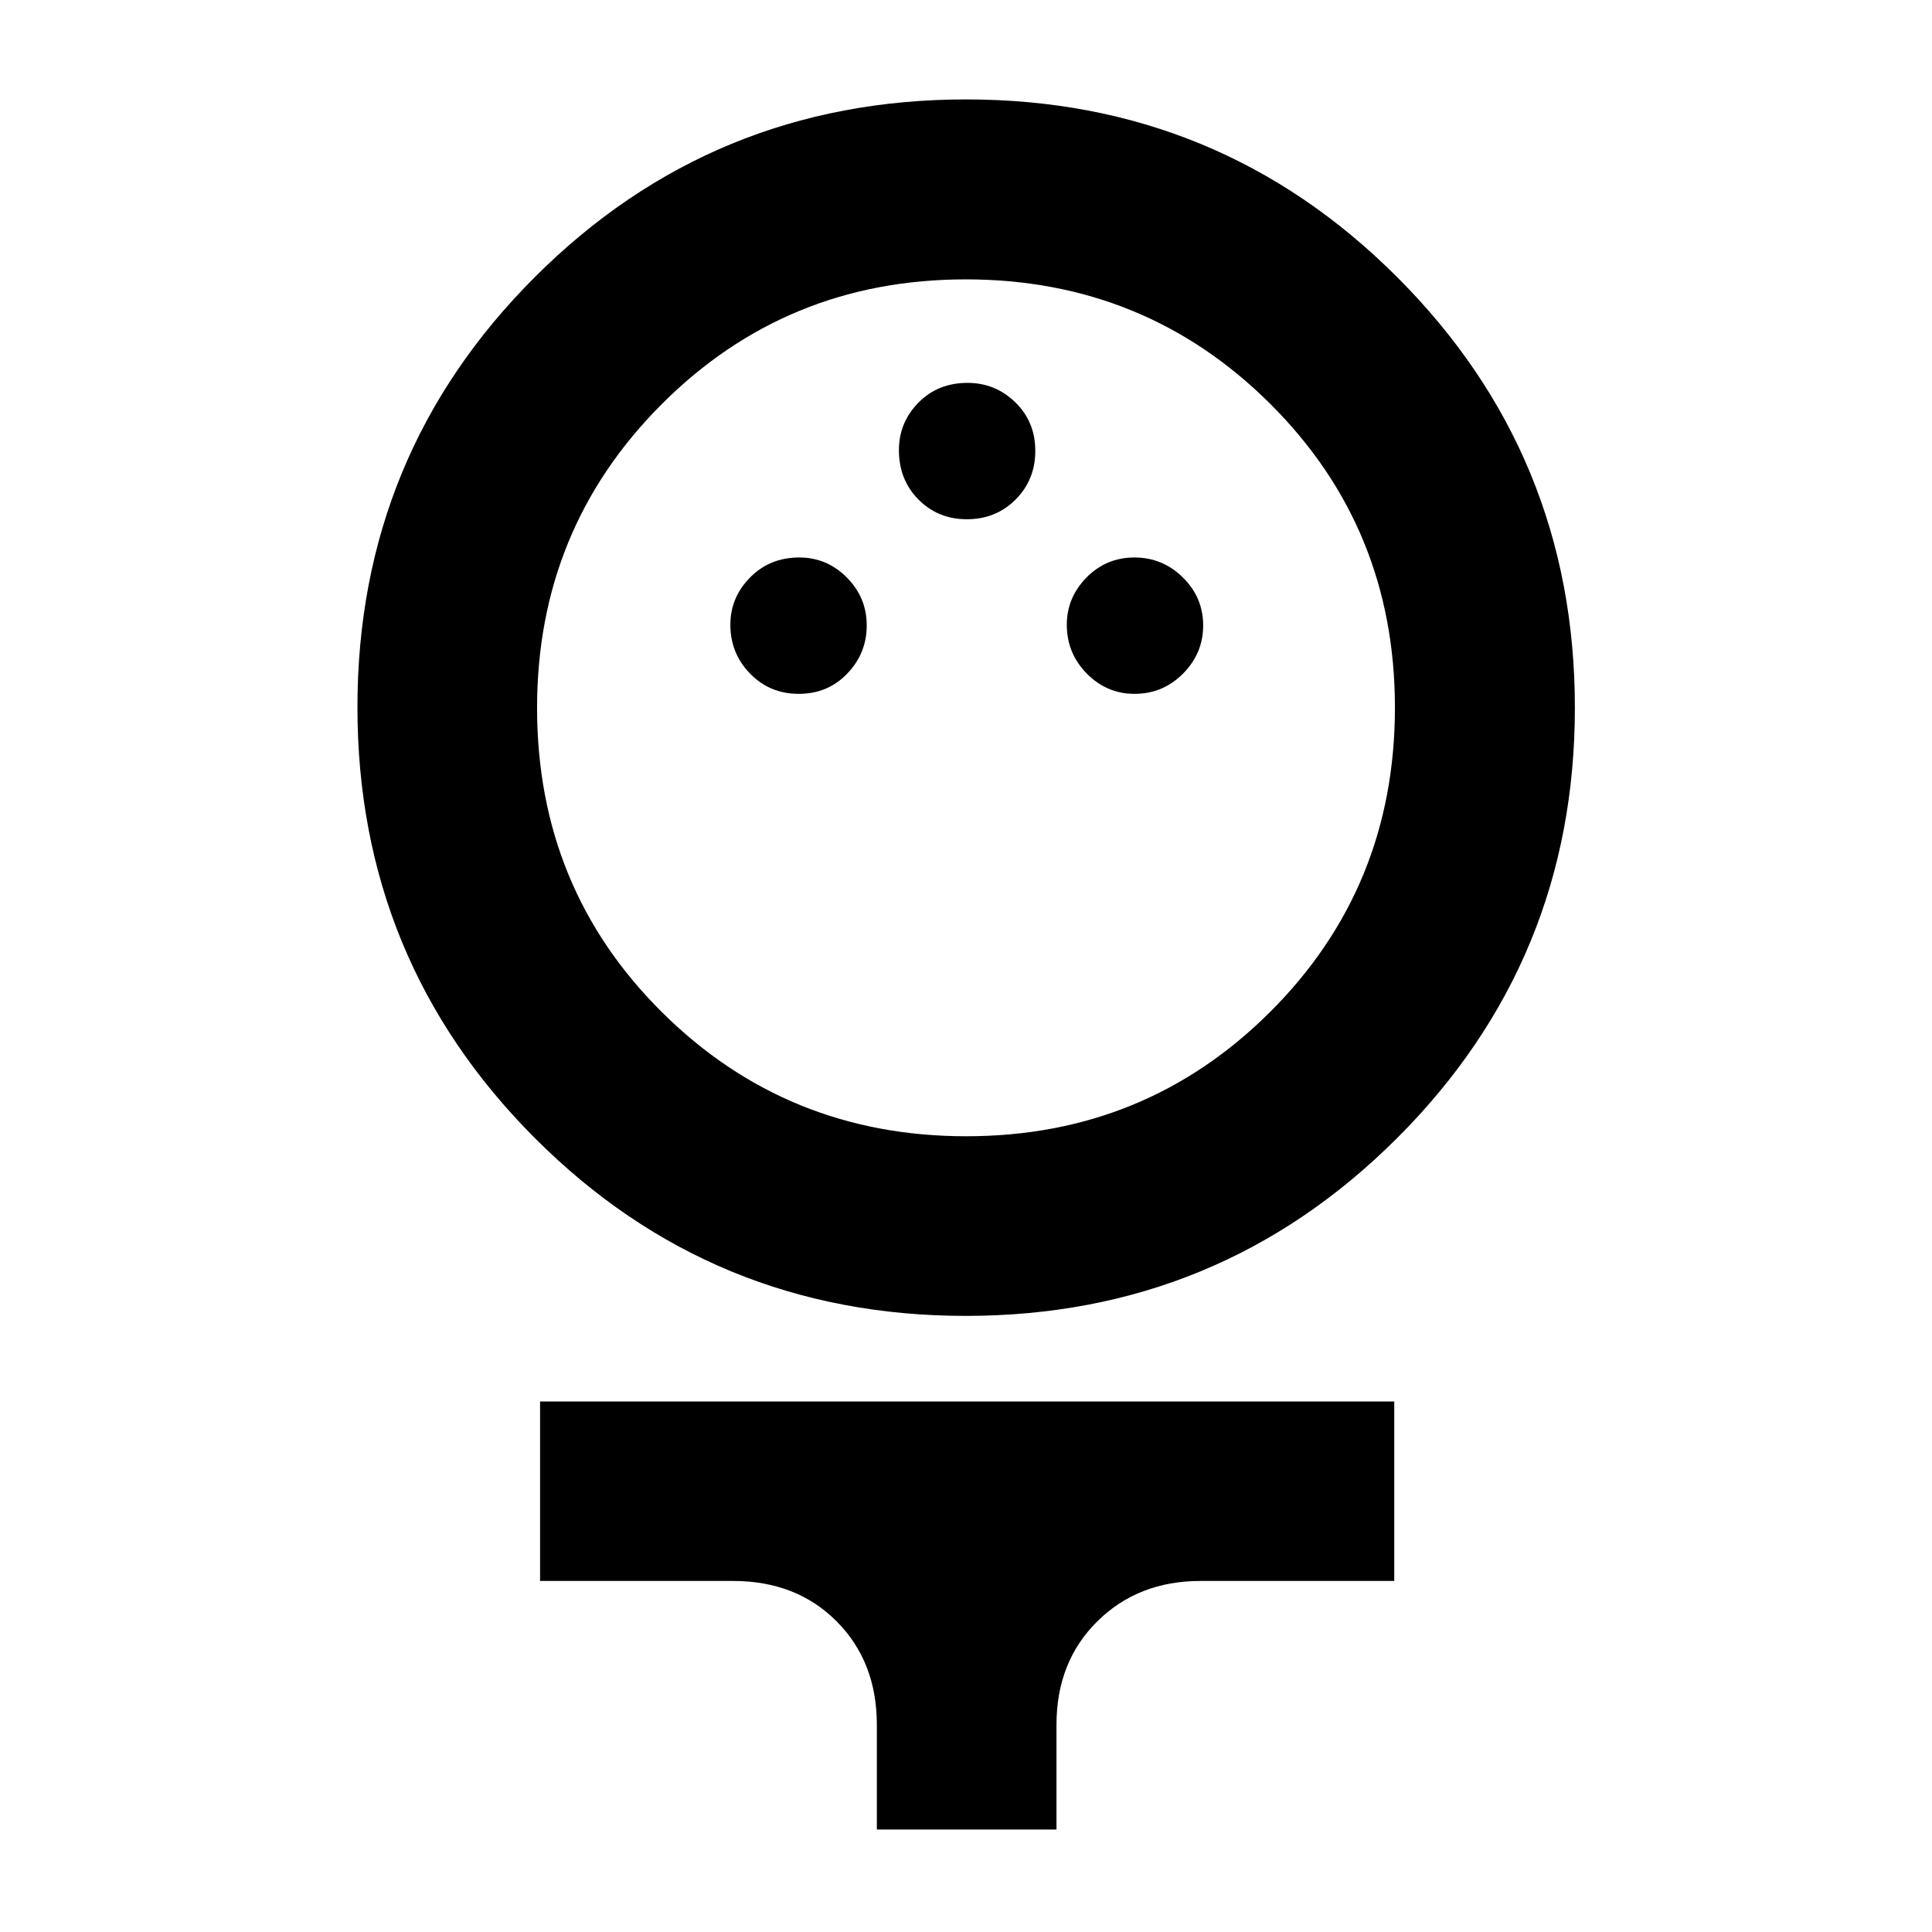 <svg xmlns="http://www.w3.org/2000/svg" height="40" viewBox="0 -960 960 960" width="40"><path d="M479.88-306.14q-125.85 0-214.06-88.3-88.21-88.31-88.21-214.15 0-125.75 88.3-213.88 88.31-88.13 214.15-88.13 125.85 0 214.17 88.29t88.32 213.96q0 125.67-88.41 213.94t-214.26 88.27Zm.25-89.26q89.09 0 151.04-61.83 61.96-61.83 61.96-151.17 0-89.35-62.08-151.06-62.09-61.72-151.18-61.72t-151.04 61.99q-61.96 61.99-61.96 150.94 0 89.61 62.08 151.23 62.09 61.62 151.18 61.62Zm-83.22-219.83q14.42 0 24.09-10.07t9.67-23.93q0-13.86-9.88-23.81-9.89-9.95-23.62-9.95-14.69 0-24.48 9.95-9.78 9.95-9.78 23.48 0 14.19 9.78 24.26 9.79 10.07 24.22 10.07Zm166.85 0q14.09 0 24.09-10.07t10-23.93q0-13.86-10.07-23.81t-24.09-9.95q-14.02 0-23.81 9.95t-9.79 23.48q0 14.19 9.93 24.26 9.93 10.07 23.74 10.07Zm-83.33-86.76q14.42 0 24.21-9.79 9.79-9.79 9.79-24.21 0-14.43-9.93-24.1-9.93-9.66-23.74-9.66-14.76 0-24.43 9.86-9.66 9.86-9.66 23.56 0 14.76 9.72 24.55 9.71 9.79 24.04 9.79ZM435.7-50.92v-52.04q0-31.34-20-51.41-19.99-20.06-51.46-20.06h-95.88v-89.18H692.8v89.18h-96.28q-30.97 0-51.26 20.06-20.3 20.07-20.3 51.41v52.04H435.7ZM480-608.53Z"/></svg>